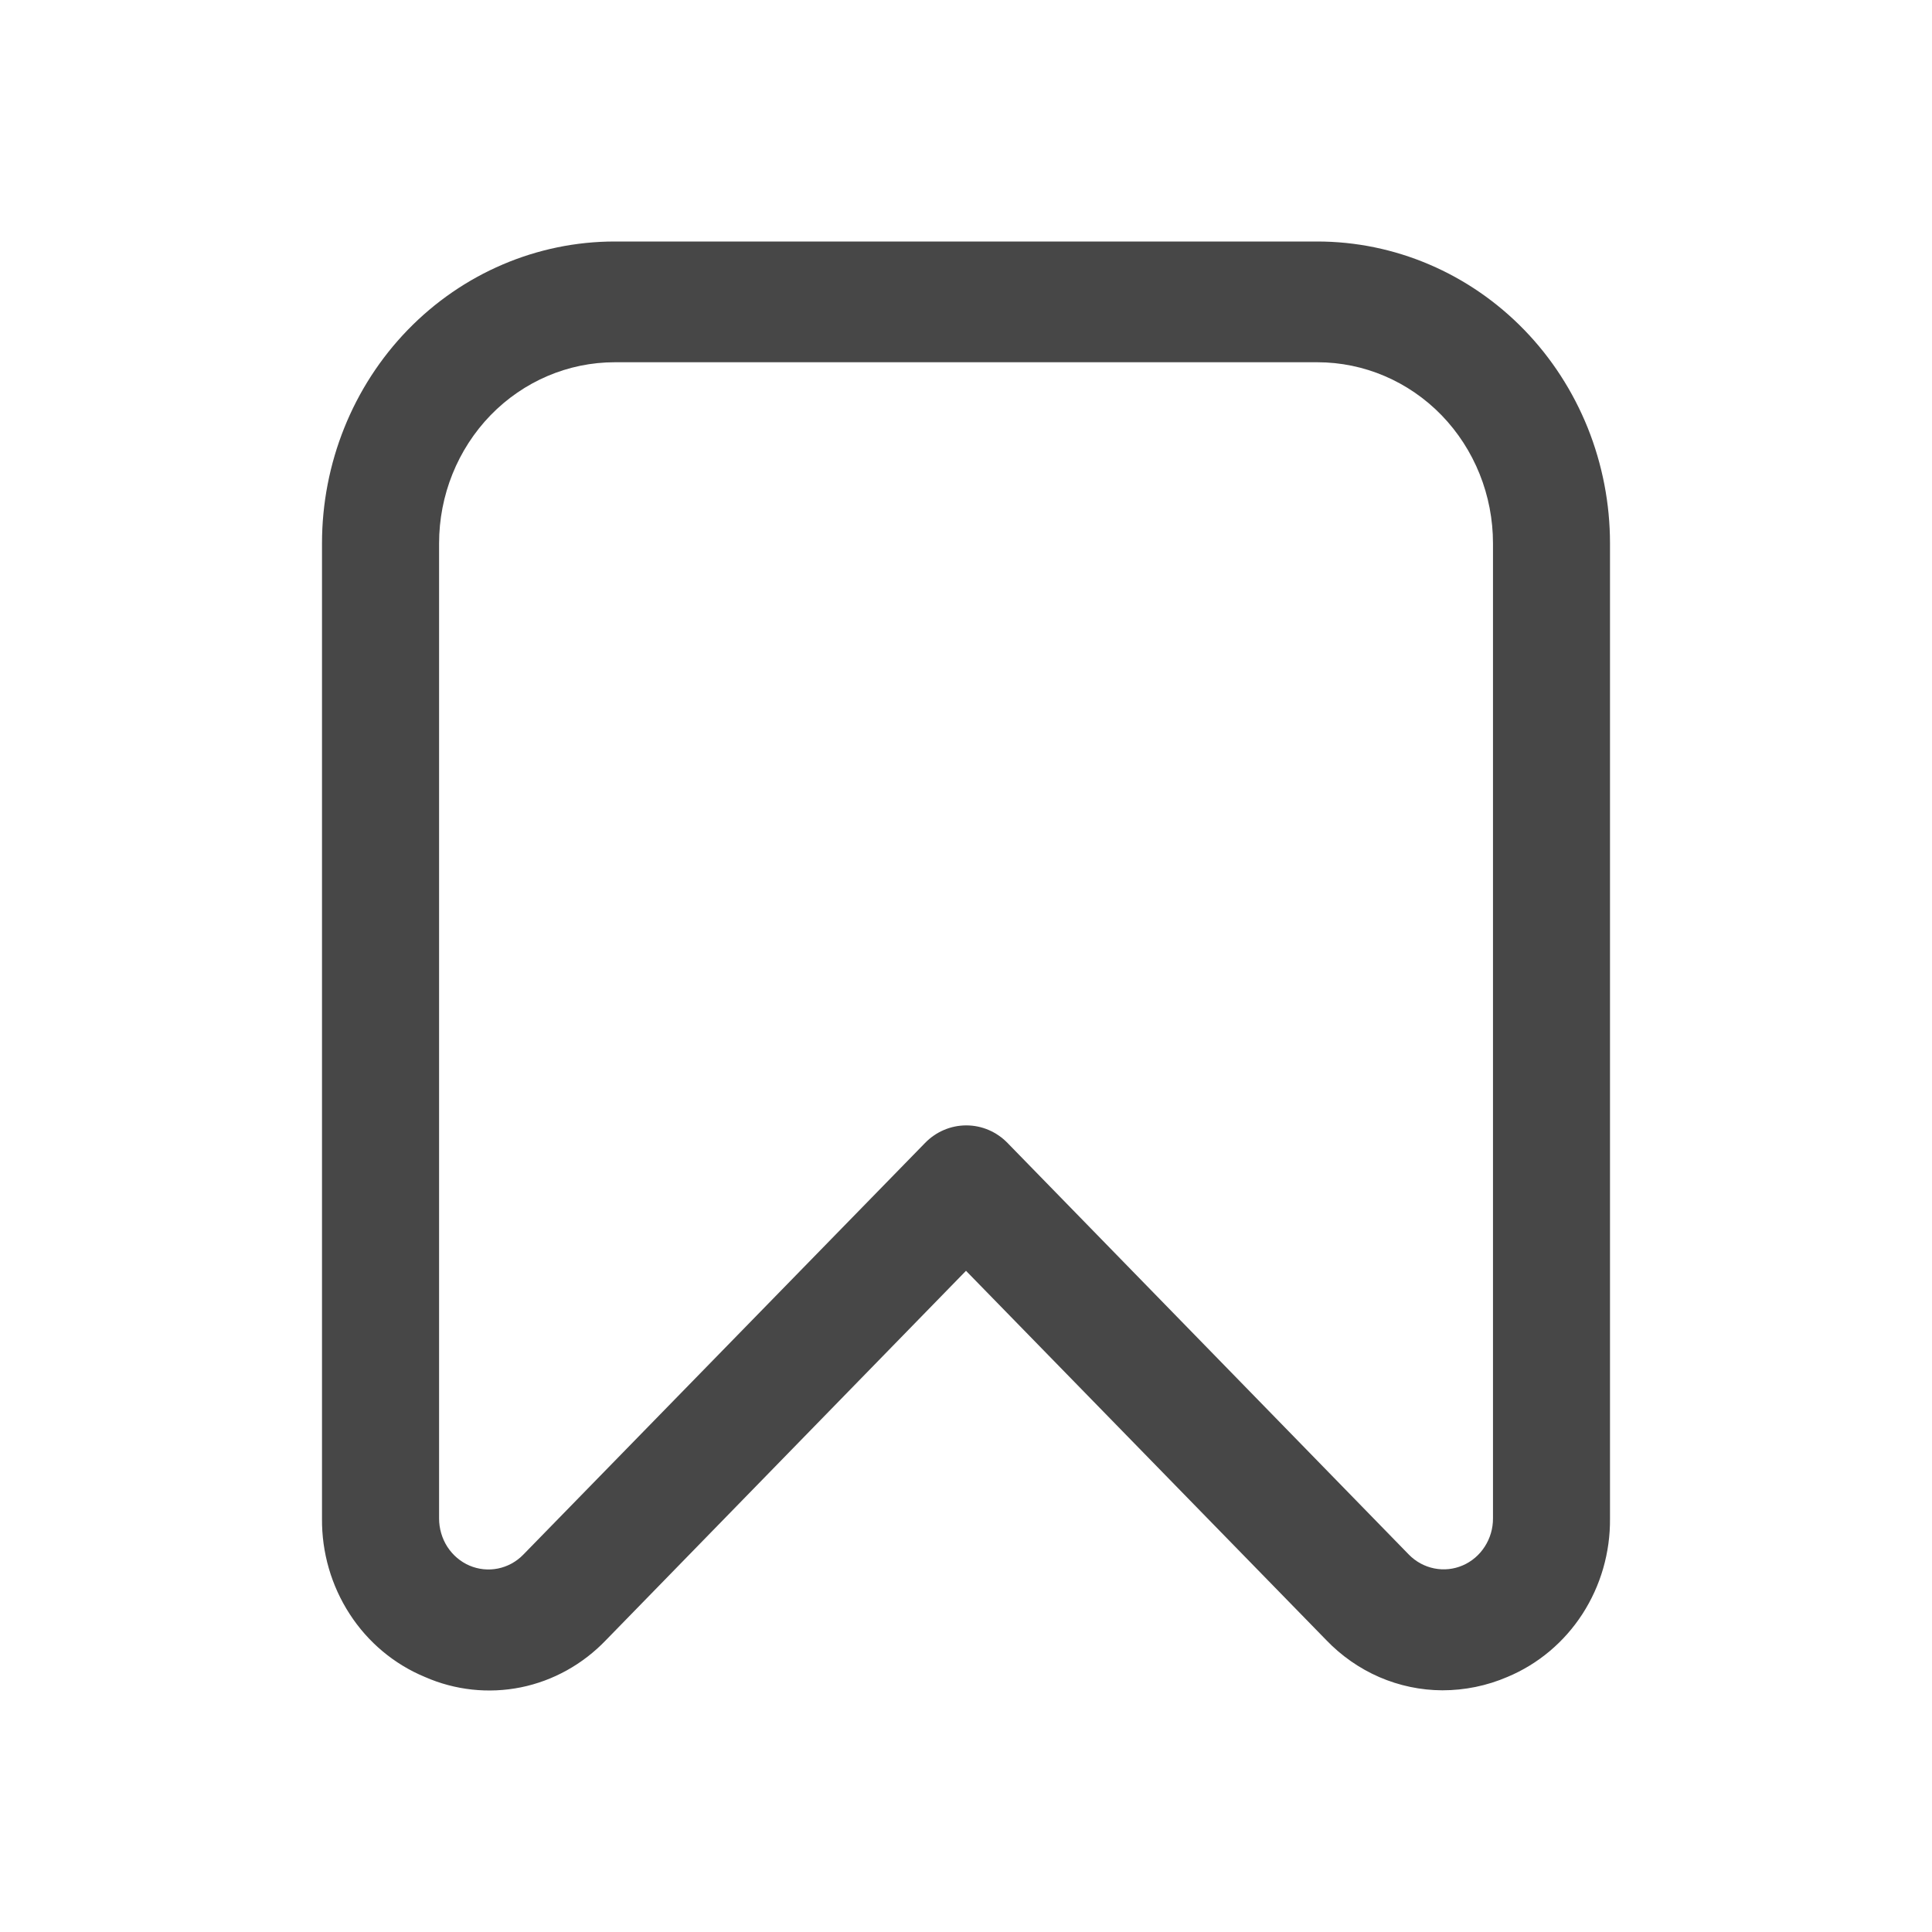 <svg width="30" height="30" viewBox="0 0 30 30" fill="none" xmlns="http://www.w3.org/2000/svg">
<path d="M22.397 26.247C22.061 26.246 21.728 26.176 21.418 26.042C21.108 25.907 20.827 25.711 20.591 25.464L15 19.733L9.409 25.468C9.05 25.843 8.59 26.099 8.088 26.201C7.586 26.302 7.066 26.246 6.596 26.039C6.121 25.842 5.714 25.502 5.43 25.063C5.145 24.624 4.995 24.107 5 23.579V8.437C5 7.194 5.479 6.002 6.331 5.123C7.184 4.244 8.34 3.75 9.546 3.75L20.454 3.75C21.051 3.75 21.642 3.871 22.194 4.107C22.745 4.342 23.247 4.688 23.669 5.123C24.091 5.558 24.425 6.075 24.654 6.643C24.882 7.212 25 7.821 25 8.437V23.579C25.005 24.106 24.856 24.623 24.572 25.062C24.288 25.501 23.882 25.841 23.408 26.039C23.088 26.177 22.744 26.247 22.397 26.247ZM9.546 5.625C8.822 5.625 8.129 5.921 7.617 6.448C7.106 6.976 6.818 7.691 6.818 8.437V23.579C6.818 23.735 6.863 23.888 6.946 24.018C7.03 24.148 7.15 24.25 7.289 24.31C7.429 24.37 7.583 24.386 7.732 24.356C7.88 24.326 8.017 24.252 8.125 24.141V24.141L14.364 17.748C14.534 17.573 14.764 17.475 15.005 17.475C15.245 17.475 15.475 17.573 15.645 17.748L21.877 24.14C21.985 24.25 22.121 24.324 22.27 24.354C22.419 24.384 22.573 24.368 22.712 24.308C22.852 24.248 22.972 24.146 23.055 24.016C23.139 23.886 23.184 23.733 23.183 23.577V8.437C23.183 7.691 22.896 6.976 22.385 6.448C21.873 5.921 21.18 5.625 20.456 5.625H9.546Z" fill="#474747"/>
</svg>
